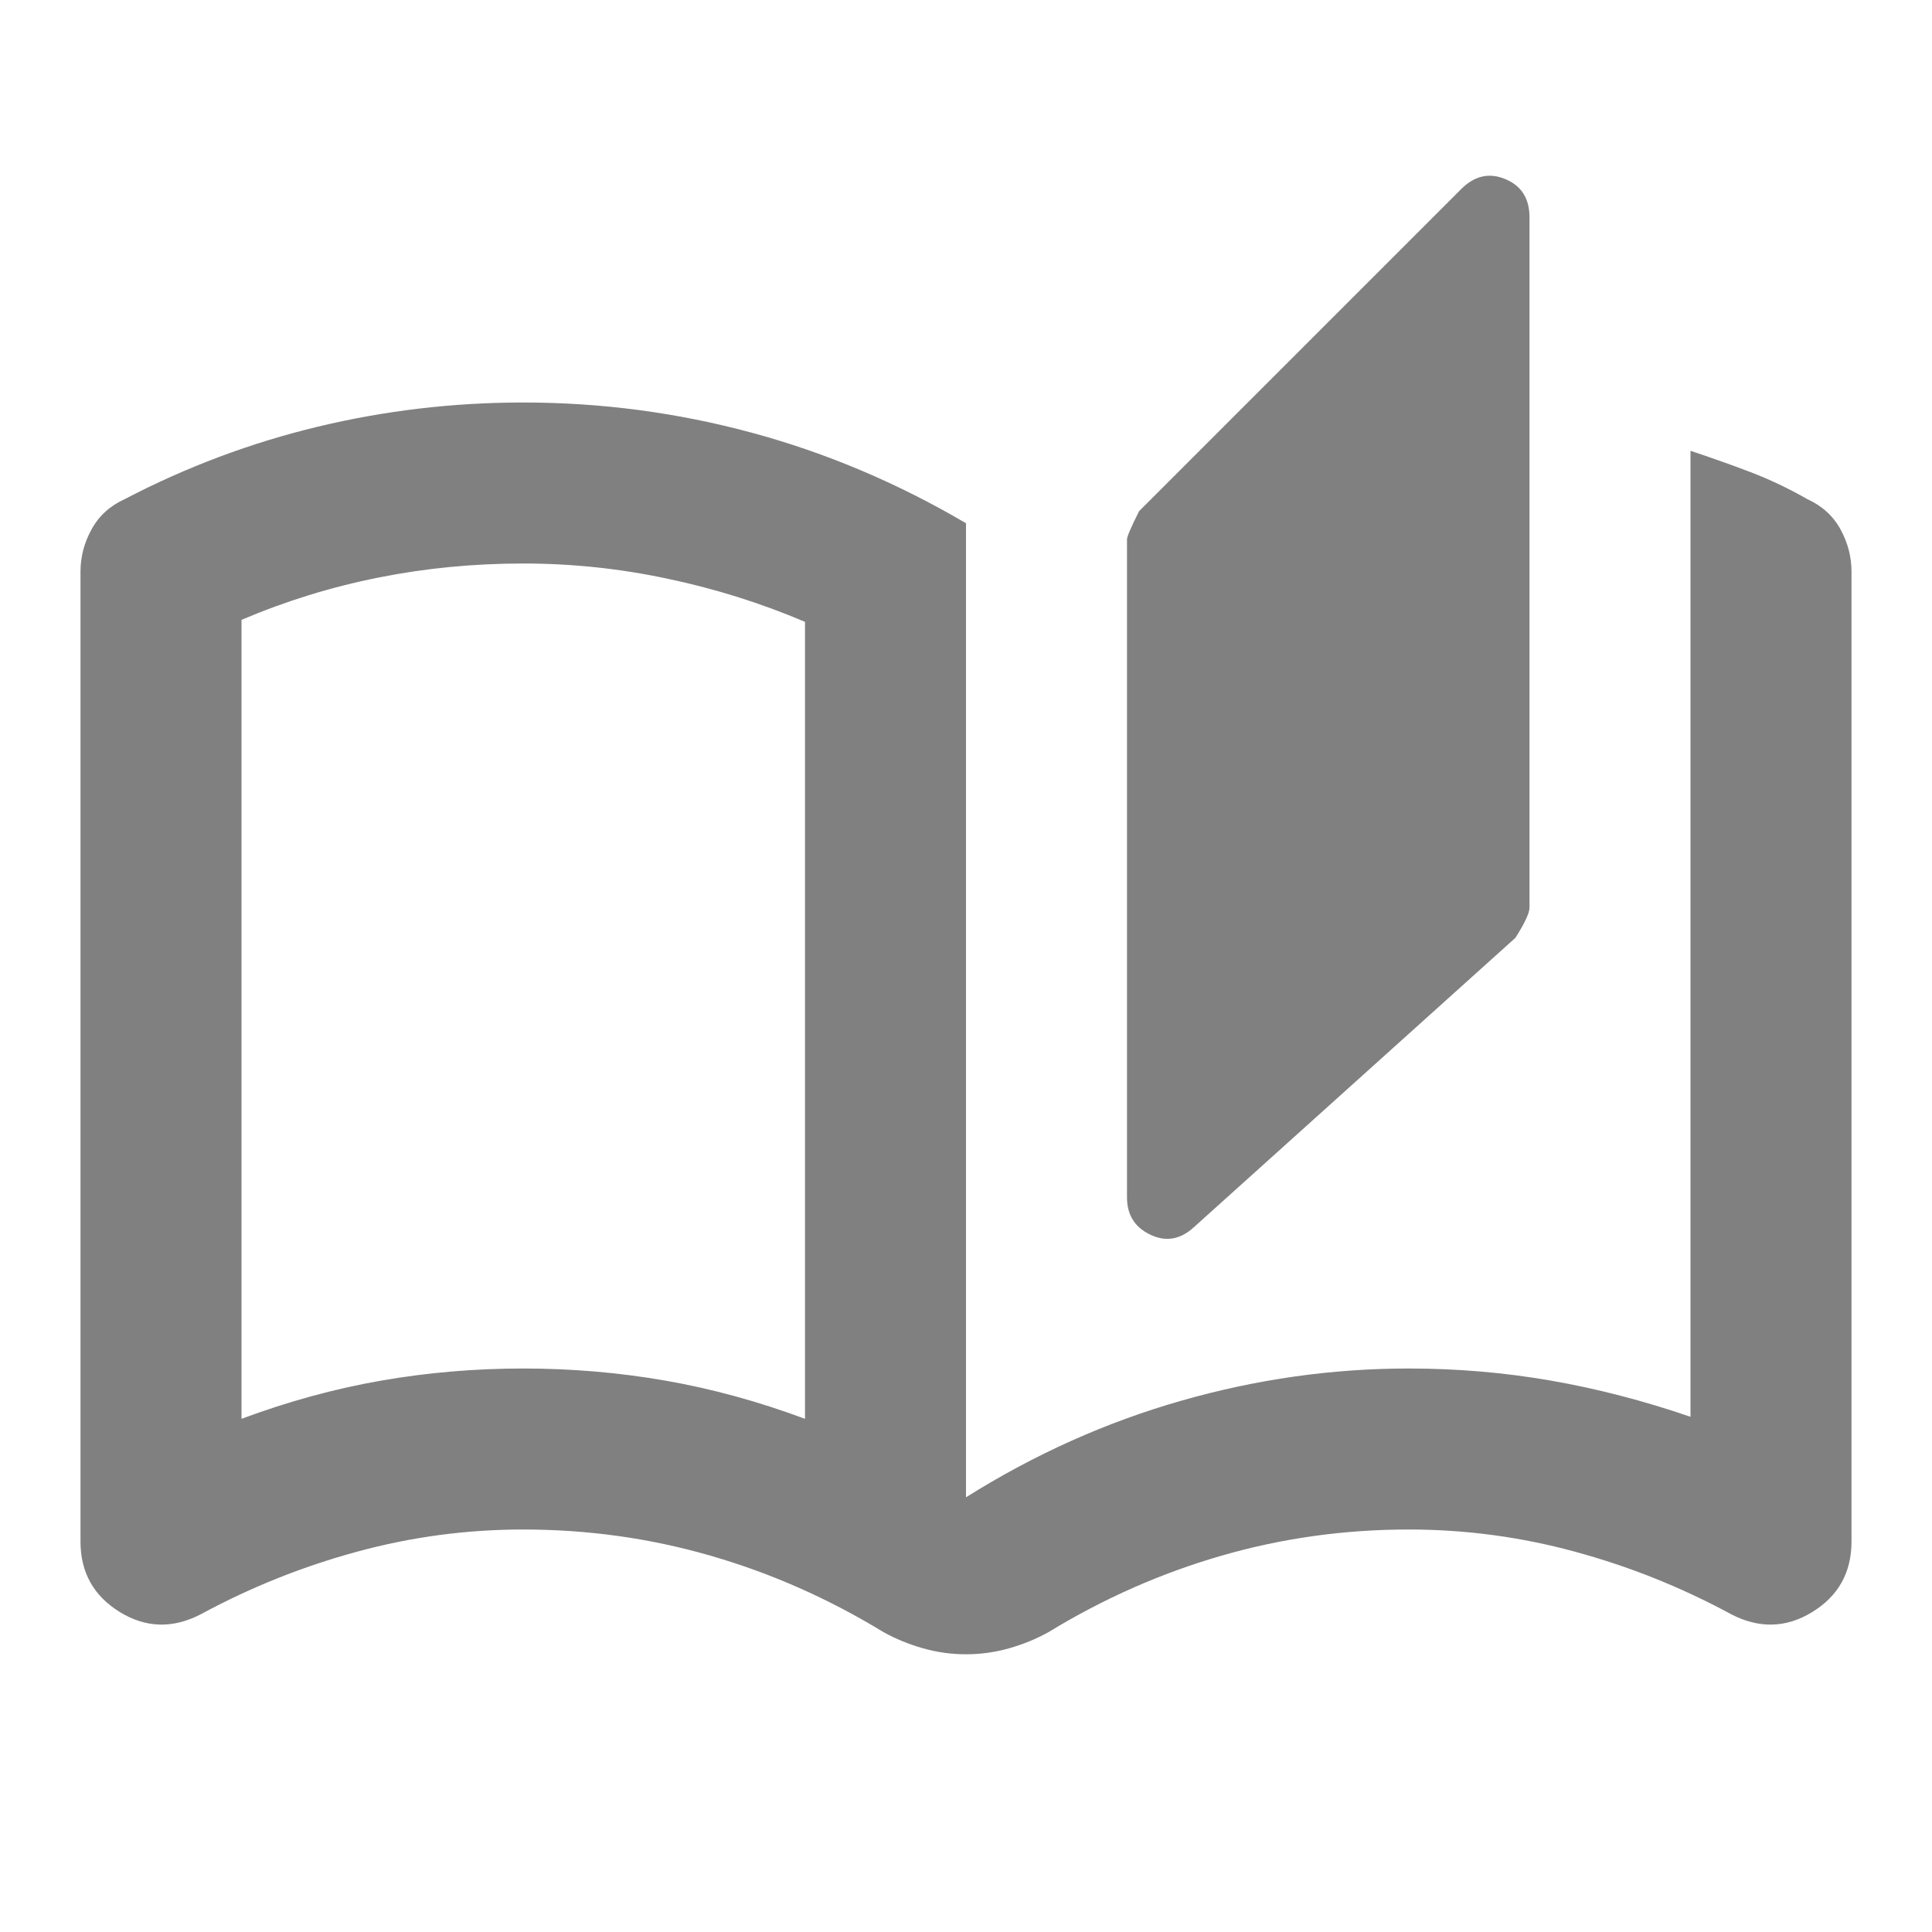<svg width="24" height="24" viewBox="0 0 24 24" fill="none" xmlns="http://www.w3.org/2000/svg">
<path d="M12 20.55C11.817 20.55 11.638 20.525 11.463 20.475C11.288 20.425 11.125 20.358 10.975 20.275C10.292 19.858 9.575 19.541 8.825 19.325C8.075 19.108 7.3 19 6.5 19C5.8 19 5.113 19.091 4.438 19.275C3.763 19.458 3.117 19.716 2.5 20.05C2.15 20.233 1.813 20.225 1.488 20.025C1.163 19.825 1 19.533 1 19.15V7.1C1 6.916 1.046 6.741 1.138 6.575C1.229 6.408 1.367 6.283 1.55 6.2C2.317 5.8 3.117 5.5 3.95 5.3C4.783 5.1 5.633 5 6.5 5C7.467 5 8.413 5.125 9.338 5.375C10.263 5.625 11.15 6 12 6.5V18.6C12.85 18.066 13.742 17.666 14.675 17.4C15.608 17.133 16.55 17 17.5 17C18.1 17 18.688 17.05 19.263 17.15C19.838 17.25 20.417 17.4 21 17.6V5.6C21.25 5.683 21.496 5.77 21.738 5.862C21.979 5.954 22.217 6.066 22.45 6.2C22.633 6.283 22.771 6.408 22.863 6.575C22.954 6.741 23 6.916 23 7.1V19.15C23 19.533 22.838 19.825 22.513 20.025C22.188 20.225 21.85 20.233 21.5 20.05C20.883 19.716 20.237 19.458 19.562 19.275C18.887 19.091 18.2 19 17.5 19C16.7 19 15.925 19.108 15.175 19.325C14.425 19.541 13.708 19.858 13.025 20.275C12.875 20.358 12.713 20.425 12.538 20.475C12.363 20.525 12.183 20.55 12 20.55ZM14.825 15.25C14.658 15.4 14.479 15.429 14.288 15.337C14.096 15.245 14 15.091 14 14.875V6.7C14 6.666 14.05 6.55 14.15 6.35L18.15 2.35C18.317 2.183 18.5 2.141 18.7 2.225C18.9 2.308 19 2.466 19 2.7V11.275C19 11.341 18.942 11.466 18.825 11.65L14.825 15.25ZM10 17.625V7.725C9.45 7.491 8.879 7.312 8.288 7.188C7.696 7.062 7.1 7 6.5 7C5.883 7 5.283 7.058 4.7 7.175C4.117 7.291 3.55 7.466 3 7.7V17.625C3.583 17.408 4.163 17.25 4.738 17.15C5.313 17.05 5.9 17 6.5 17C7.1 17 7.687 17.05 8.262 17.15C8.837 17.25 9.417 17.408 10 17.625Z" fill="#808080"/>
</svg>
